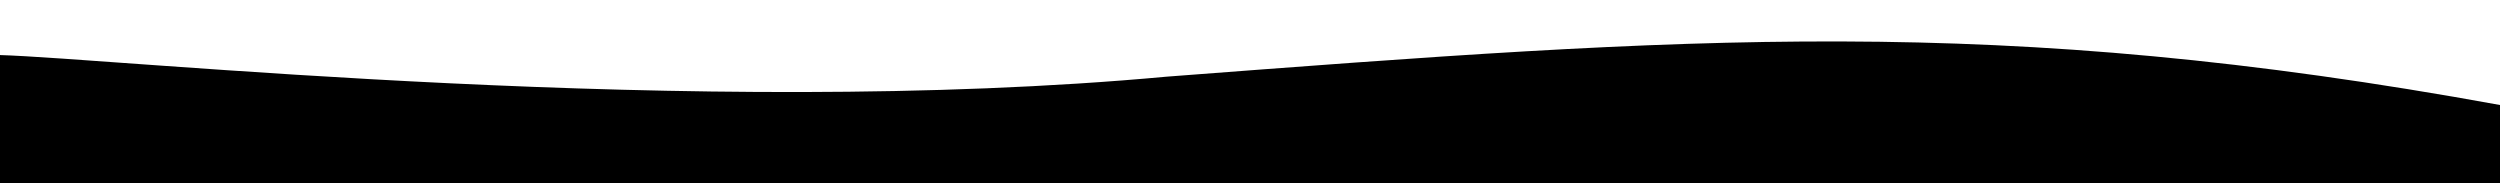 <svg version="1.1" id="Layer_1" xmlns="http://www.w3.org/2000/svg" xmlns:xlink="http://www.w3.org/1999/xlink" x="0px" y="0px" viewBox="0 0 150 11" style="enable-background:new 0 0 150 11;" xml:space="preserve"> <path d="M150,11V6.3c-30.2-5.5-48.5-4.1-80-1.7C41.8,7.2,7,3.5-0.1,3.3V11L150,11L150,11z"/>
</svg>